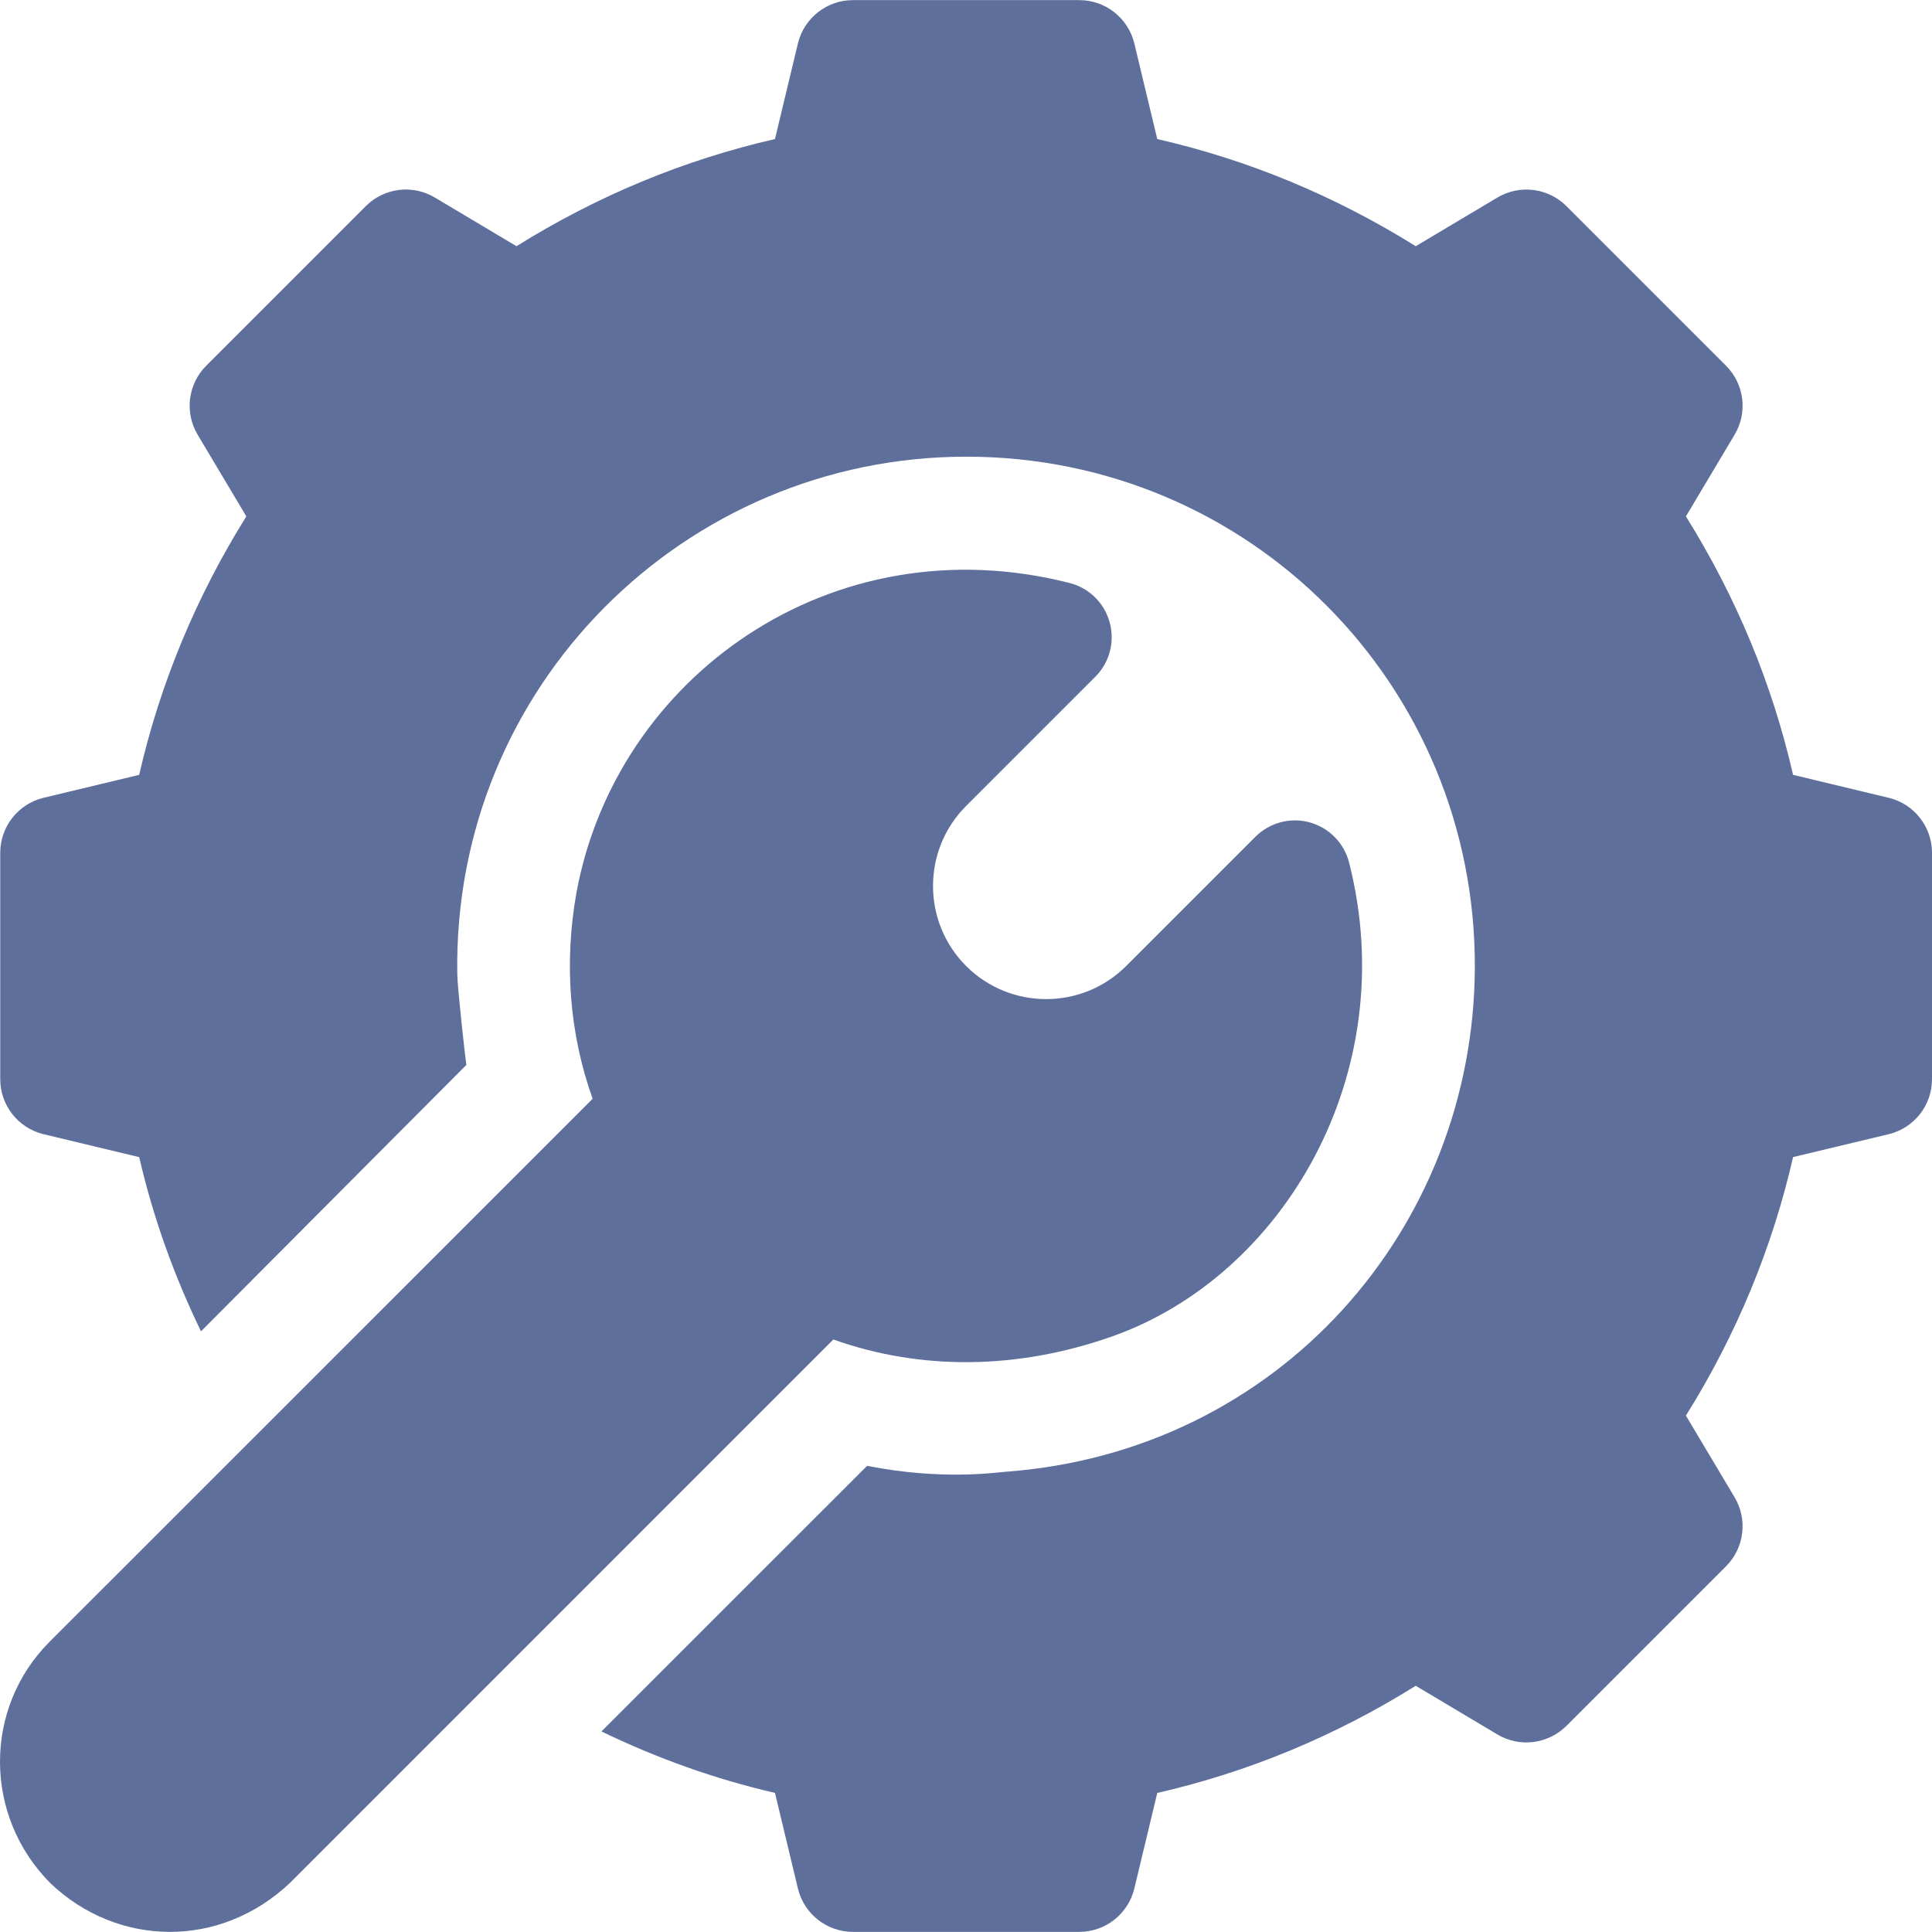 <svg width="32" height="32" viewBox="0 0 32 32" fill="none" xmlns="http://www.w3.org/2000/svg">
<g clip-path="url(#clip0_107_325)">
<path d="M7.724 17.639C7.724 17.639 7.724 17.639 7.724 17.639C7.744 17.619 7.742 17.62 7.724 17.639Z" fill="#5E6F9C"/>
<path d="M31.291 13.216L29.699 12.834C29.353 11.323 28.757 9.888 27.924 8.553L28.731 7.199C28.951 6.83 28.891 6.36 28.588 6.057L25.945 3.414C25.642 3.112 25.173 3.052 24.803 3.271L23.449 4.078C22.114 3.245 20.679 2.649 19.168 2.303L18.786 0.711C18.681 0.295 18.307 0.002 17.877 0.002H14.127C13.697 0.002 13.323 0.295 13.218 0.711L12.836 2.303C11.325 2.649 9.89 3.245 8.555 4.078L7.201 3.271C6.832 3.051 6.362 3.111 6.059 3.414L3.416 6.057C3.113 6.36 3.053 6.83 3.273 7.199L4.08 8.553C3.247 9.888 2.651 11.323 2.305 12.834L0.713 13.216C0.297 13.32 0.004 13.695 0.004 14.125V17.875C0.004 18.305 0.297 18.68 0.714 18.784L2.306 19.166C2.536 20.167 2.883 21.129 3.329 22.051C4.018 21.36 7.475 17.887 7.724 17.639C7.712 17.576 7.578 16.375 7.574 16.141C7.494 11.365 11.342 7.564 16.006 7.564C20.701 7.564 24.446 11.351 24.428 16.029C24.408 20.356 21.179 24.039 16.668 24.376C16.473 24.391 15.591 24.521 14.362 24.279L9.962 28.678C10.881 29.122 11.839 29.466 12.836 29.696L13.218 31.288C13.323 31.705 13.697 31.998 14.127 31.998H17.877C18.307 31.998 18.681 31.705 18.786 31.288L19.168 29.697C20.679 29.351 22.114 28.755 23.449 27.922L24.803 28.729C25.17 28.948 25.641 28.888 25.945 28.586L28.588 25.943C28.891 25.64 28.95 25.169 28.731 24.801L27.924 23.447C28.758 22.112 29.353 20.677 29.699 19.165L31.29 18.784C31.707 18.68 32 18.305 32 17.875V14.125C32 13.695 31.707 13.32 31.291 13.216Z" fill="#5E6F9C"/>
<path d="M22.345 14.286C22.263 13.963 22.013 13.71 21.692 13.621C21.371 13.533 21.028 13.625 20.792 13.861L18.653 16C17.922 16.731 16.733 16.731 16.002 16C15.271 15.269 15.271 14.079 16.002 13.349L18.142 11.209C18.378 10.973 18.468 10.63 18.38 10.309C18.292 9.987 18.039 9.738 17.716 9.656C13.761 8.651 10.201 11.227 9.548 14.785C9.339 15.957 9.432 17.124 9.816 18.199C9.282 18.732 1.044 26.97 0.822 27.192C-0.277 28.291 -0.277 30.08 0.84 31.197C1.946 32.246 3.641 32.29 4.81 31.18L13.803 22.186C15.243 22.7 16.849 22.69 18.421 22.135C21.253 21.136 23.236 17.782 22.345 14.286Z" fill="#5E6F9C"/>
</g>
<defs>
<clipPath id="clip0_107_325">
<rect width="32" height="32" fill="white"/>
</clipPath>
</defs>
</svg>
